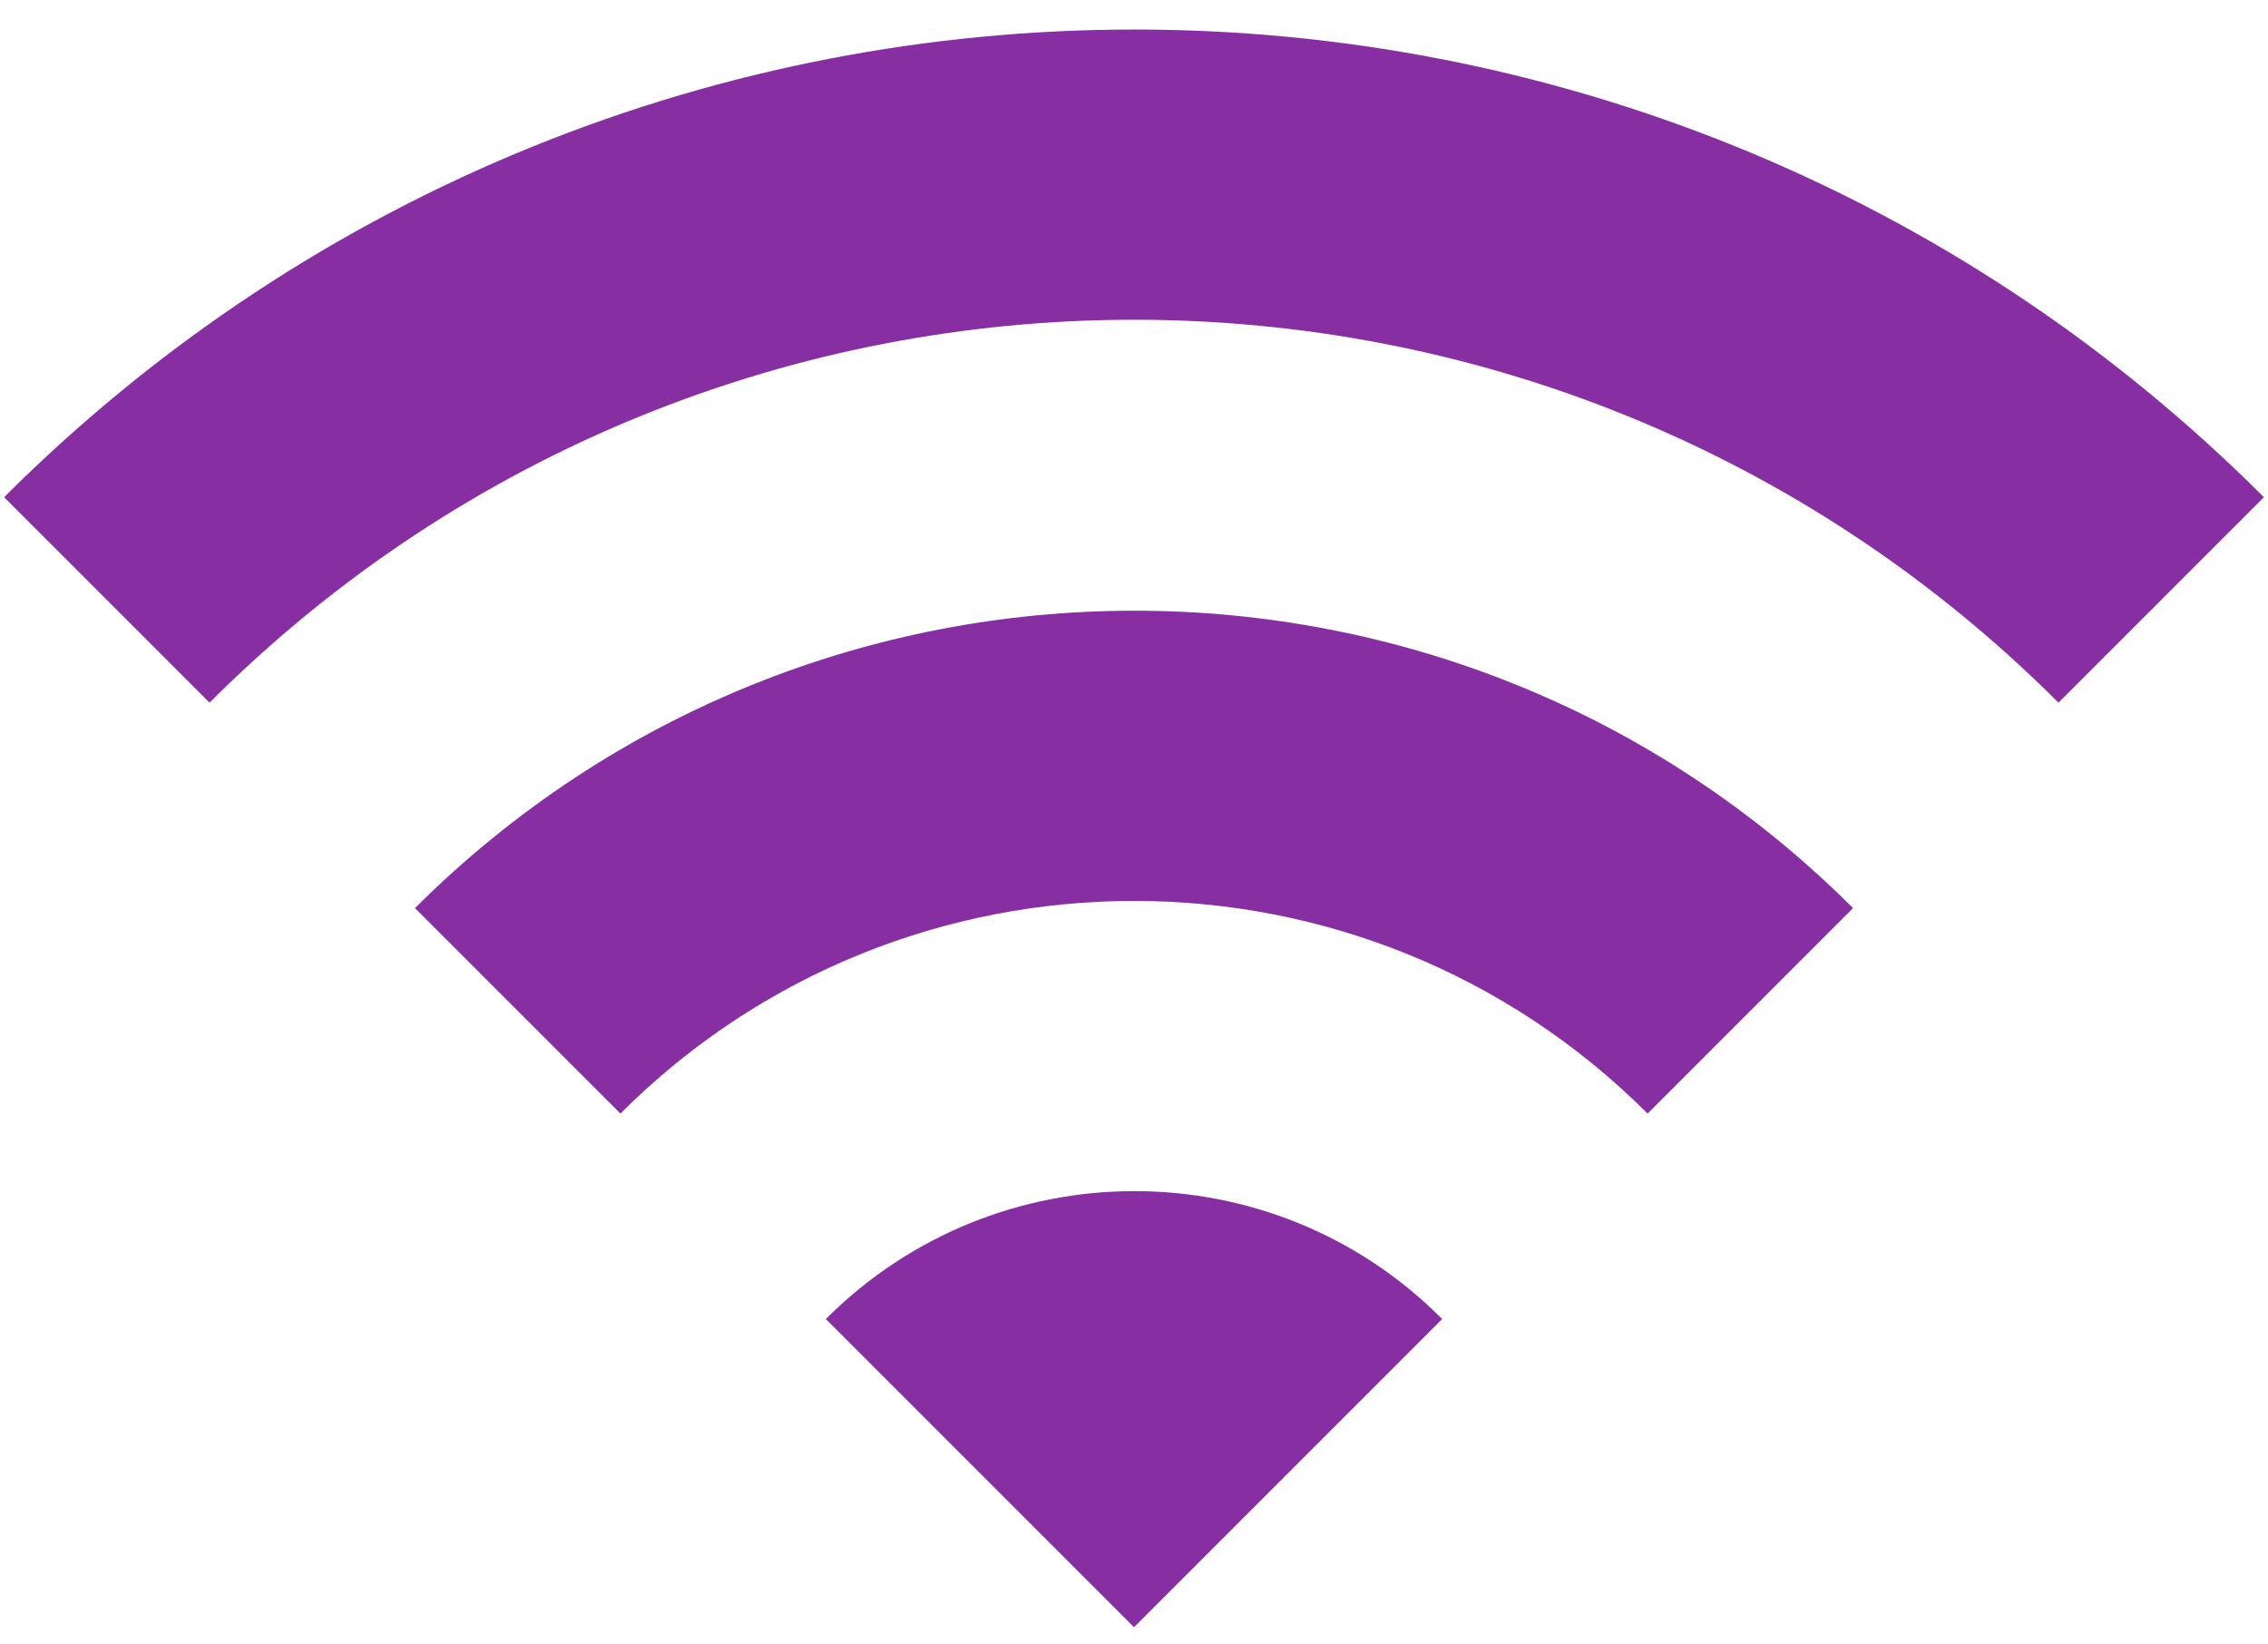 <?xml version="1.0" encoding="UTF-8" standalone="no"?>
<svg width="69px" height="50px" viewBox="0 0 69 50" version="1.1" xmlns="http://www.w3.org/2000/svg" xmlns:xlink="http://www.w3.org/1999/xlink">
    <!-- Generator: Sketch 3.8.2 (29753) - http://www.bohemiancoding.com/sketch -->
    <title>Icon-24px</title>
    <desc>Created with Sketch.</desc>
    <defs></defs>
    <g id="Orbi-Web-UI" stroke="none" stroke-width="1" fill="none" fill-rule="evenodd">
        <g id="Basic" transform="translate(-490, -180)">
            <g id="Icon-24px" transform="translate(487, 167)">
                <polygon id="Shape" points="0 0 75 0 75 75 0 75"></polygon>
                <path d="M3.125,28.125 L9.375,34.375 C24.906,18.844 50.094,18.844 65.625,34.375 L71.875,28.125 C52.906,9.156 22.125,9.156 3.125,28.125 L3.125,28.125 L3.125,28.125 Z M28.125,53.125 L37.5,62.5 L46.875,53.125 C41.719,47.938 33.312,47.938 28.125,53.125 L28.125,53.125 L28.125,53.125 Z M15.625,40.625 L21.875,46.875 C30.5,38.25 44.5,38.25 53.125,46.875 L59.375,40.625 C47.312,28.562 27.719,28.562 15.625,40.625 L15.625,40.625 L15.625,40.625 Z" id="Shape" fill="#882EA3"></path>
            </g>
        </g>
    </g>
</svg>